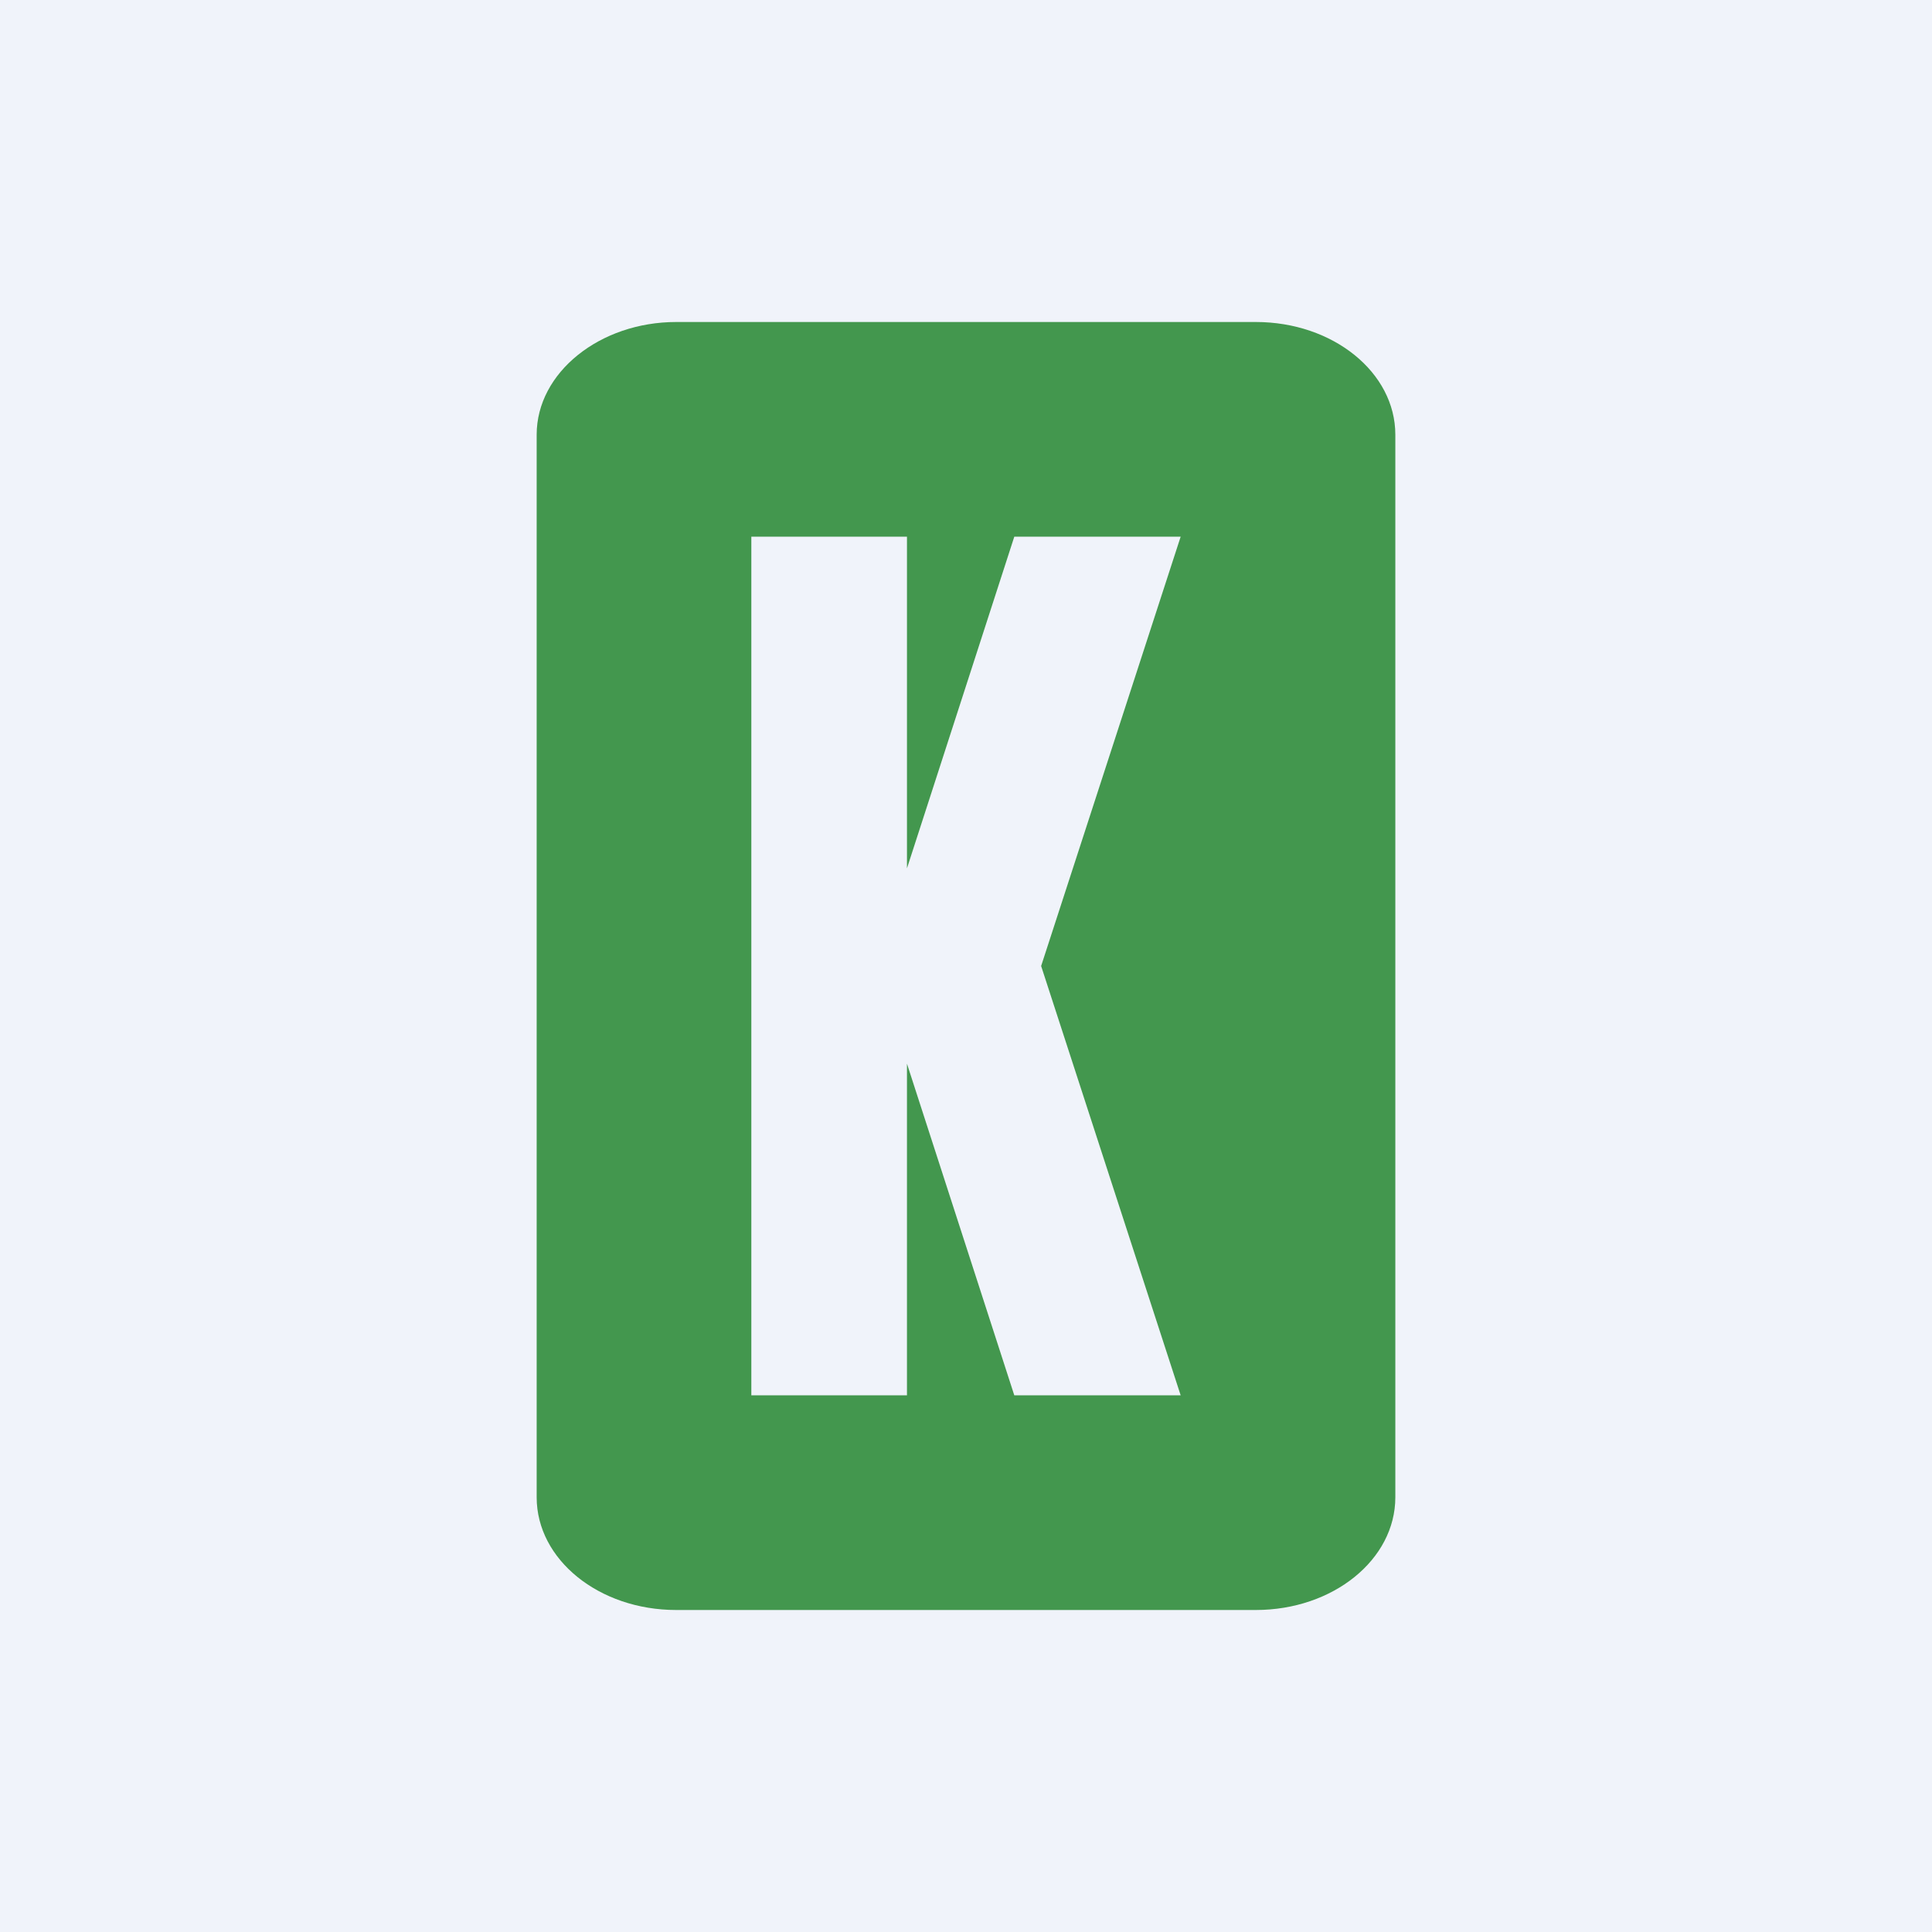 <!-- by TradingView --><svg width="18" height="18" viewBox="0 0 18 18" xmlns="http://www.w3.org/2000/svg"><path fill="#F0F3FA" d="M0 0h18v18H0z"/><path d="M6.3 3C5.59 3 5 3.47 5 4.05v9.9c0 .58.58 1.05 1.3 1.05h5.4c.72 0 1.3-.47 1.3-1.05v-9.9C13 3.47 12.42 3 11.7 3H6.3ZM11 5 9.7 9l1.3 4H9.45l-1-3.09V13H7V5h1.45v3.09l1-3.09H11Z" fill="#43974E"/></svg>